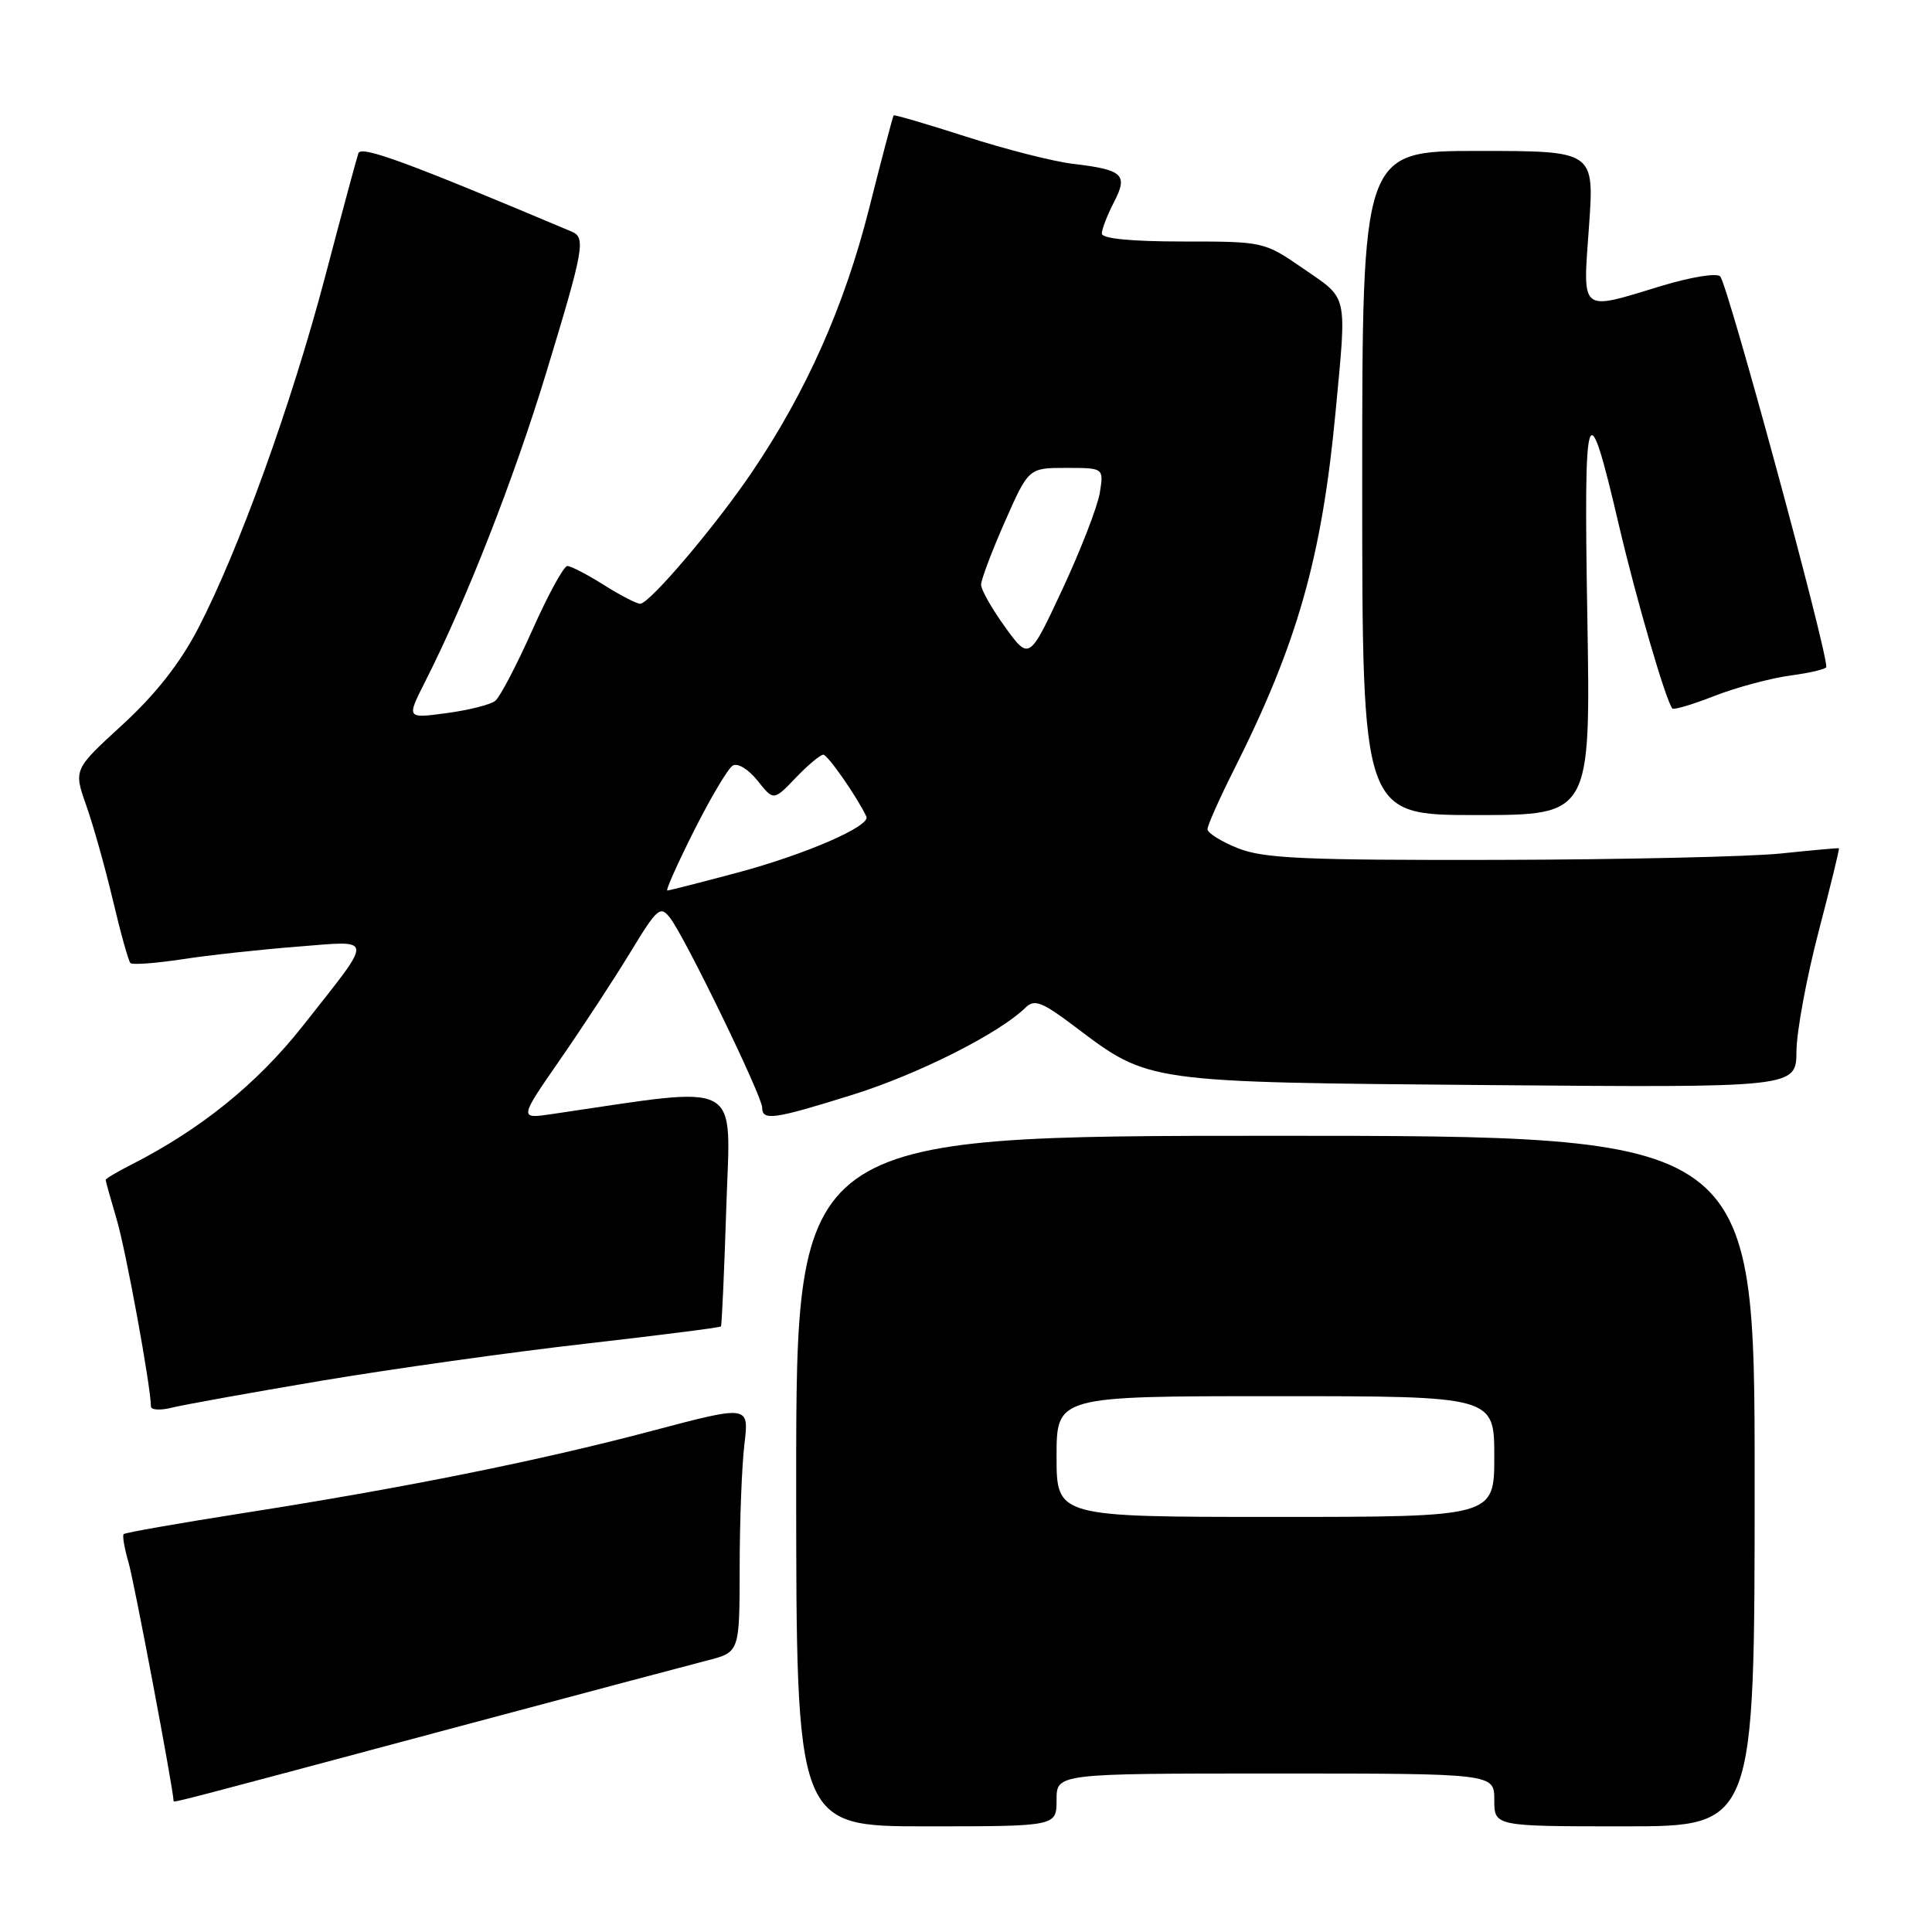 <?xml version="1.0" encoding="UTF-8" standalone="no"?>
<!DOCTYPE svg PUBLIC "-//W3C//DTD SVG 1.1//EN" "http://www.w3.org/Graphics/SVG/1.1/DTD/svg11.dtd" >
<svg xmlns="http://www.w3.org/2000/svg" xmlns:xlink="http://www.w3.org/1999/xlink" version="1.1" viewBox="0 0 256 256">
 <g >
 <path fill="currentColor"
d=" M 140.00 238.50 C 140.00 235.00 140.00 235.00 169.00 235.00 C 198.00 235.00 198.00 235.00 198.00 238.50 C 198.00 242.00 198.00 242.00 215.25 242.00 C 232.50 242.00 232.50 242.00 232.50 196.25 C 232.50 150.50 232.50 150.50 169.00 150.50 C 105.50 150.50 105.50 150.50 105.50 196.25 C 105.50 242.00 105.50 242.00 122.75 242.00 C 140.00 242.00 140.00 242.00 140.00 238.50 Z  M 59.50 229.12 C 76.00 224.71 91.41 220.61 93.75 220.01 C 98.00 218.92 98.00 218.92 98.01 207.71 C 98.01 201.55 98.30 194.18 98.64 191.35 C 99.26 186.19 99.26 186.19 86.38 189.60 C 71.34 193.58 53.64 197.14 32.12 200.51 C 23.67 201.84 16.59 203.08 16.39 203.28 C 16.19 203.47 16.49 205.18 17.04 207.07 C 17.78 209.59 23.00 237.24 23.00 238.64 C 23.00 238.89 23.30 238.81 59.50 229.12 Z  M 42.49 182.97 C 51.85 181.40 67.56 179.19 77.40 178.07 C 87.25 176.94 95.41 175.91 95.53 175.76 C 95.64 175.62 95.97 168.49 96.24 159.92 C 96.79 142.80 98.78 143.86 73.14 147.62 C 68.77 148.26 68.77 148.26 74.23 140.38 C 77.23 136.05 81.42 129.65 83.54 126.16 C 87.12 120.27 87.50 119.95 88.81 121.66 C 90.79 124.22 100.98 145.22 100.99 146.75 C 101.00 148.55 102.48 148.34 113.04 145.04 C 121.68 142.33 132.43 136.92 135.89 133.51 C 137.07 132.36 138.07 132.74 142.45 136.05 C 152.29 143.48 151.68 143.39 197.25 143.78 C 238.00 144.12 238.00 144.12 238.04 139.31 C 238.06 136.66 239.38 129.55 240.96 123.50 C 242.54 117.45 243.76 112.46 243.67 112.40 C 243.57 112.35 240.12 112.66 236.00 113.09 C 231.88 113.52 214.90 113.90 198.27 113.94 C 172.72 113.99 167.42 113.75 164.02 112.39 C 161.81 111.51 160.00 110.37 160.00 109.87 C 160.00 109.36 161.58 105.82 163.50 102.00 C 171.91 85.29 175.15 73.89 176.97 54.58 C 178.46 38.72 178.69 39.72 172.74 35.62 C 167.50 32.01 167.45 32.00 156.74 32.00 C 149.91 32.00 146.00 31.62 146.00 30.95 C 146.00 30.37 146.72 28.51 147.59 26.82 C 149.51 23.12 148.84 22.50 142.13 21.70 C 139.56 21.40 133.22 19.78 128.03 18.11 C 122.83 16.44 118.51 15.17 118.41 15.29 C 118.31 15.41 116.83 21.01 115.13 27.75 C 111.88 40.56 106.86 51.86 99.68 62.50 C 94.90 69.59 86.07 80.00 84.83 80.00 C 84.35 80.00 82.18 78.88 80.00 77.50 C 77.82 76.13 75.65 75.00 75.18 75.00 C 74.70 75.00 72.62 78.81 70.54 83.48 C 68.46 88.14 66.25 92.36 65.63 92.86 C 65.01 93.37 62.11 94.10 59.18 94.49 C 53.86 95.21 53.86 95.21 56.32 90.35 C 61.80 79.54 68.14 63.35 72.44 49.18 C 77.37 32.96 77.64 31.48 75.75 30.69 C 54.01 21.51 47.85 19.25 47.49 20.30 C 47.26 20.96 45.27 28.34 43.07 36.70 C 38.62 53.57 31.63 72.92 26.24 83.30 C 23.85 87.89 20.60 92.02 16.23 96.03 C 9.75 101.96 9.75 101.96 11.43 106.73 C 12.36 109.35 13.95 115.02 14.97 119.33 C 15.98 123.63 17.03 127.36 17.28 127.61 C 17.54 127.87 20.62 127.64 24.12 127.11 C 27.63 126.57 34.49 125.82 39.37 125.44 C 49.72 124.63 49.66 123.83 40.13 135.93 C 34.05 143.63 26.58 149.66 17.25 154.40 C 15.46 155.31 14.00 156.18 14.00 156.34 C 14.00 156.51 14.66 158.86 15.46 161.57 C 16.70 165.76 19.98 183.70 20.00 186.36 C 20.00 186.83 21.23 186.91 22.74 186.53 C 24.25 186.15 33.14 184.55 42.49 182.97 Z  M 210.33 81.75 C 209.84 52.77 210.29 51.49 214.53 69.66 C 216.81 79.39 220.74 92.89 221.60 93.88 C 221.78 94.09 224.31 93.34 227.21 92.20 C 230.12 91.07 234.64 89.86 237.25 89.51 C 239.86 89.16 242.00 88.65 242.00 88.37 C 242.00 85.77 228.95 37.75 227.94 36.63 C 227.50 36.14 224.07 36.70 220.17 37.88 C 209.22 41.21 209.72 41.62 210.55 30.00 C 211.26 20.00 211.26 20.00 195.88 20.00 C 180.50 20.00 180.50 20.00 180.50 64.00 C 180.50 108.00 180.50 108.00 195.63 108.00 C 210.77 108.00 210.77 108.00 210.33 81.75 Z  M 140.00 193.00 C 140.00 185.00 140.00 185.00 169.00 185.00 C 198.00 185.00 198.00 185.00 198.00 193.00 C 198.00 201.00 198.00 201.00 169.00 201.00 C 140.00 201.00 140.00 201.00 140.00 193.00 Z  M 91.96 110.08 C 94.15 105.72 96.46 101.83 97.08 101.45 C 97.73 101.05 99.16 101.92 100.37 103.43 C 102.51 106.12 102.51 106.12 105.44 103.06 C 107.05 101.38 108.70 100.00 109.09 100.00 C 109.67 100.00 113.54 105.54 114.80 108.20 C 115.40 109.45 106.75 113.21 97.71 115.63 C 92.84 116.93 88.66 118.00 88.42 118.00 C 88.18 118.00 89.77 114.43 91.96 110.08 Z  M 133.19 83.10 C 131.44 80.68 130.00 78.15 130.00 77.48 C 130.00 76.81 131.42 73.05 133.15 69.13 C 136.30 62.00 136.30 62.00 141.28 62.00 C 146.26 62.00 146.26 62.00 145.73 65.30 C 145.43 67.12 143.21 72.86 140.79 78.05 C 136.38 87.50 136.38 87.50 133.19 83.10 Z "/>
</g>
</svg>